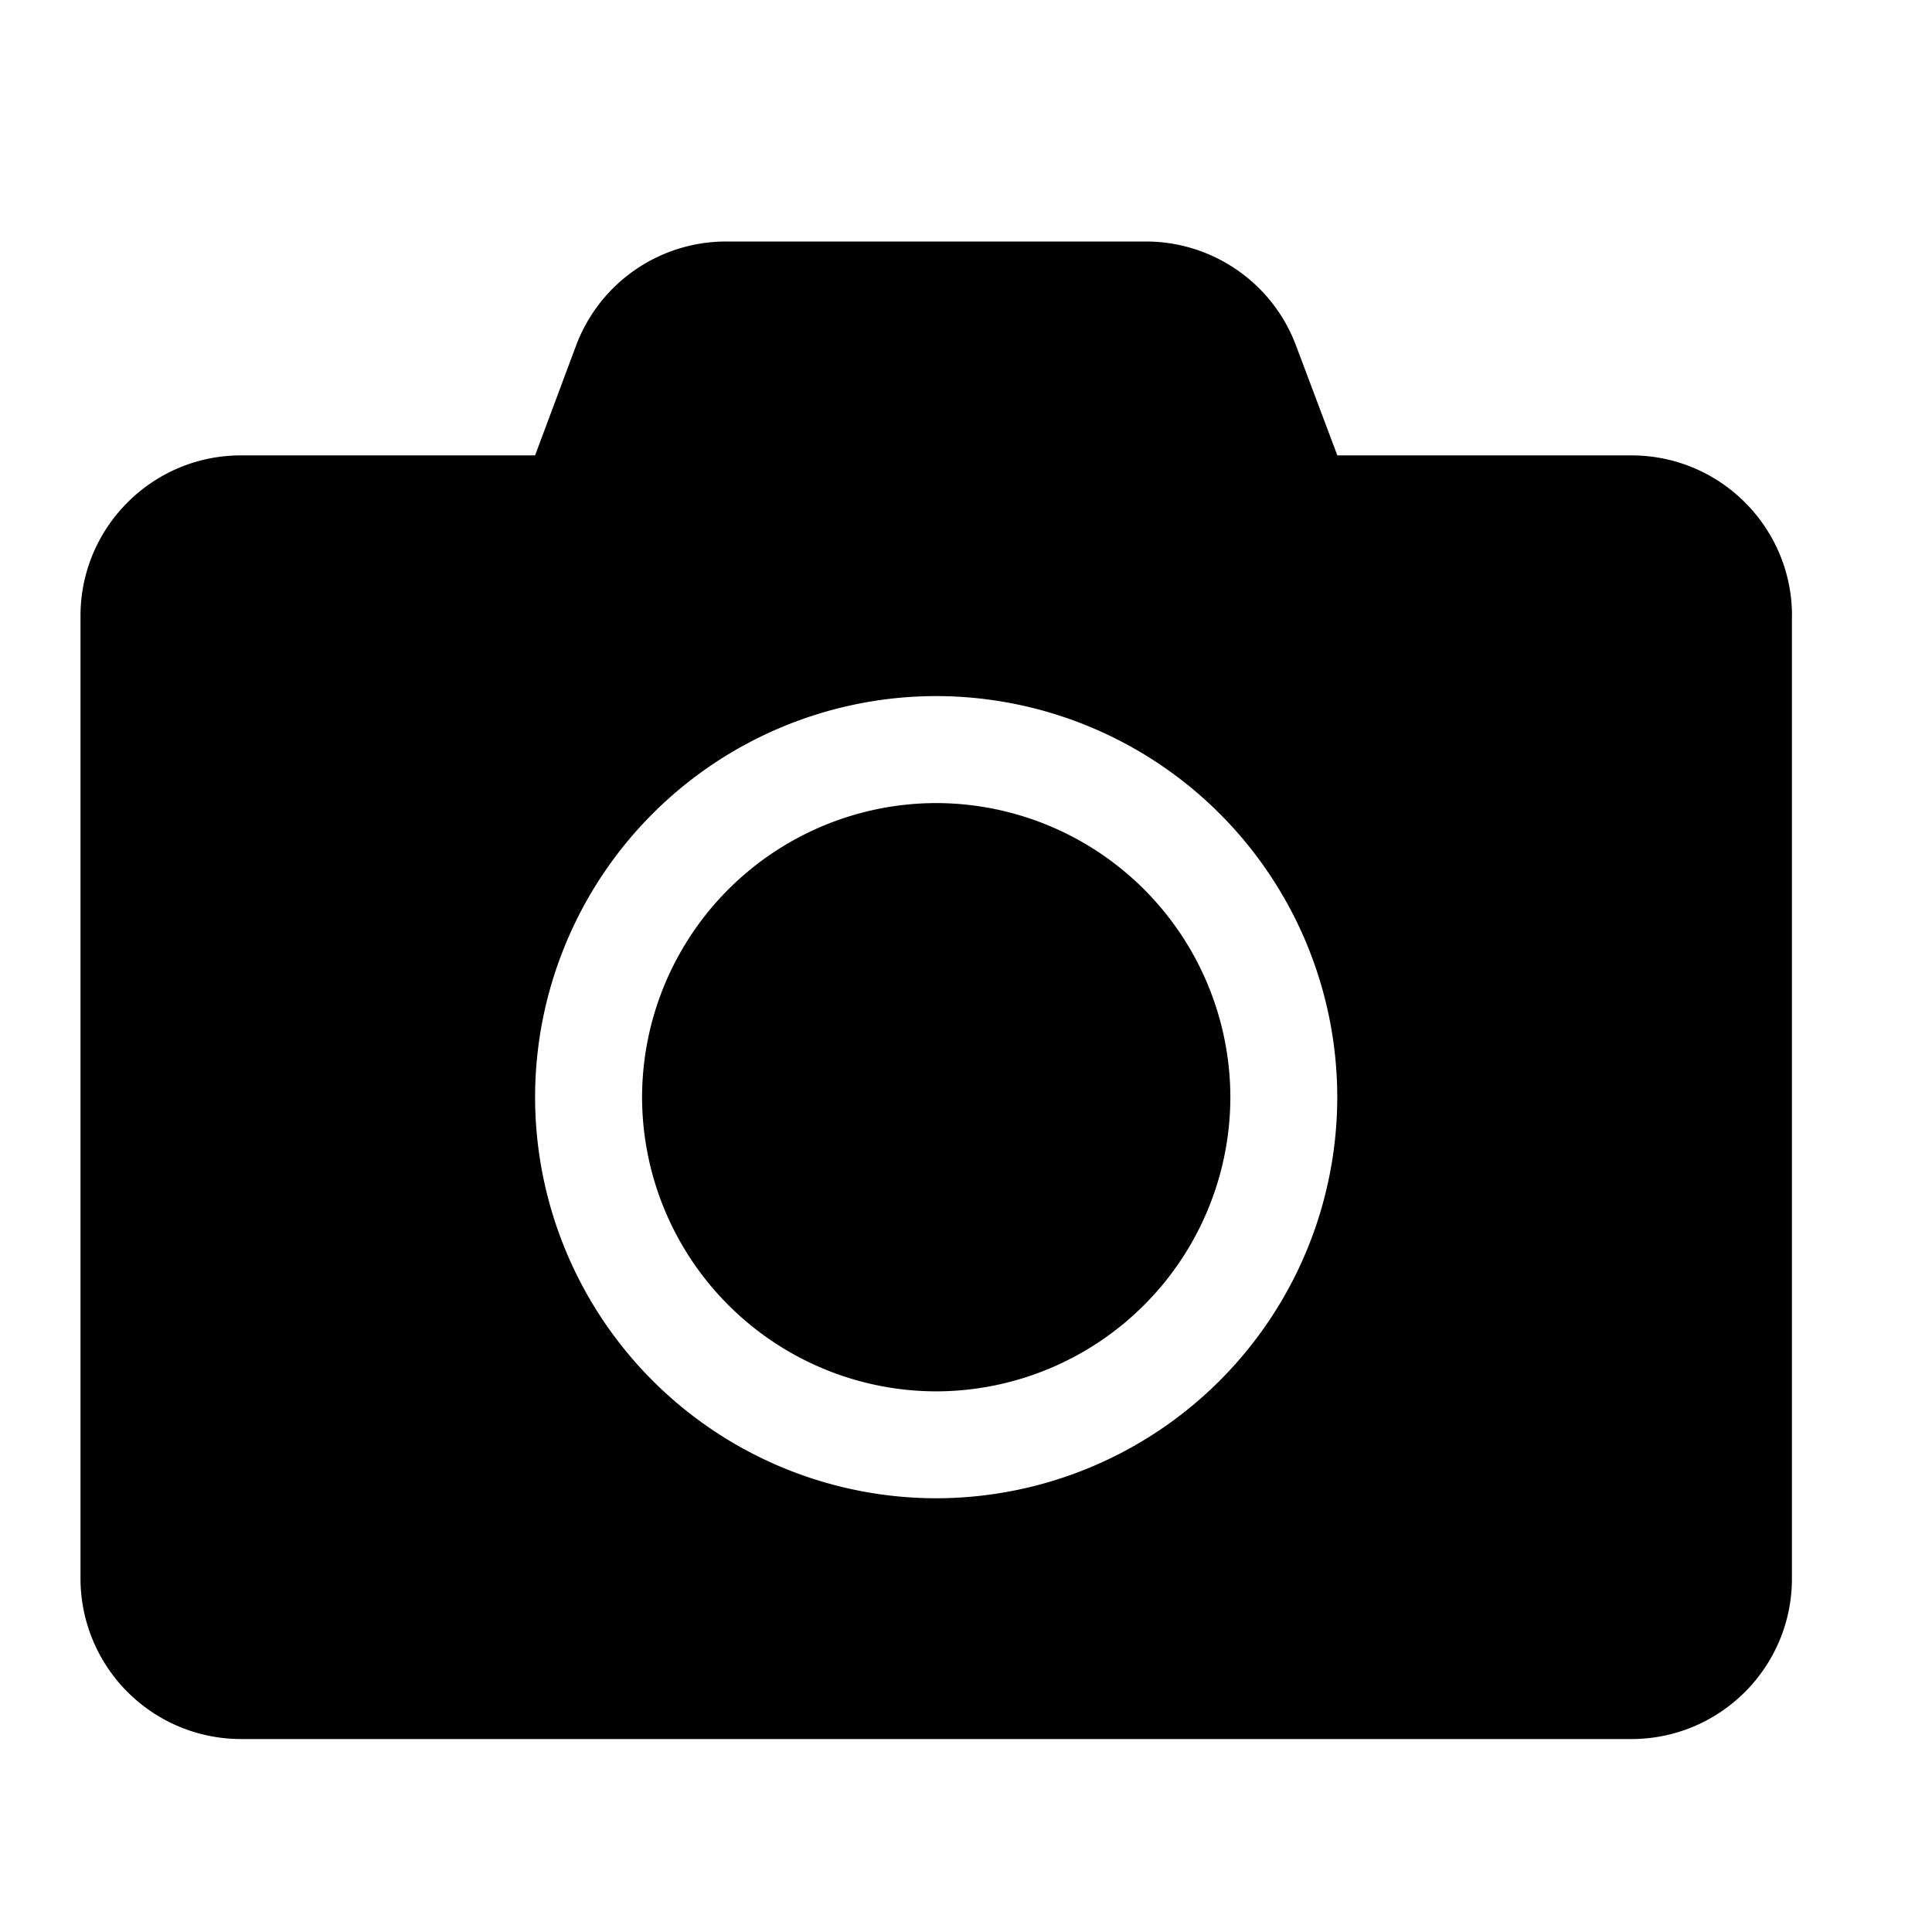<svg xmlns="http://www.w3.org/2000/svg" viewBox="0 0 24 24"><path d="M22.26 7.65v11.96c0 1.1-.893 1.993-1.994 1.993H2.993A1.995 1.995 0 011 19.61V7.651c0-1.1.893-1.994 1.993-1.994h3.654l.51-1.366A1.99 1.99 0 019.023 3h5.211c.83 0 1.574.515 1.865 1.291l.514 1.366h3.654c1.1 0 1.994.893 1.994 1.994zm-5.648 5.98a4.987 4.987 0 00-4.982-4.983 4.987 4.987 0 00-4.983 4.983 4.987 4.987 0 004.983 4.982 4.987 4.987 0 004.982-4.982zm-1.328 0a3.66 3.66 0 01-3.654 3.654 3.66 3.66 0 01-3.654-3.654 3.66 3.66 0 013.654-3.654 3.66 3.66 0 013.654 3.654z"/></svg>
